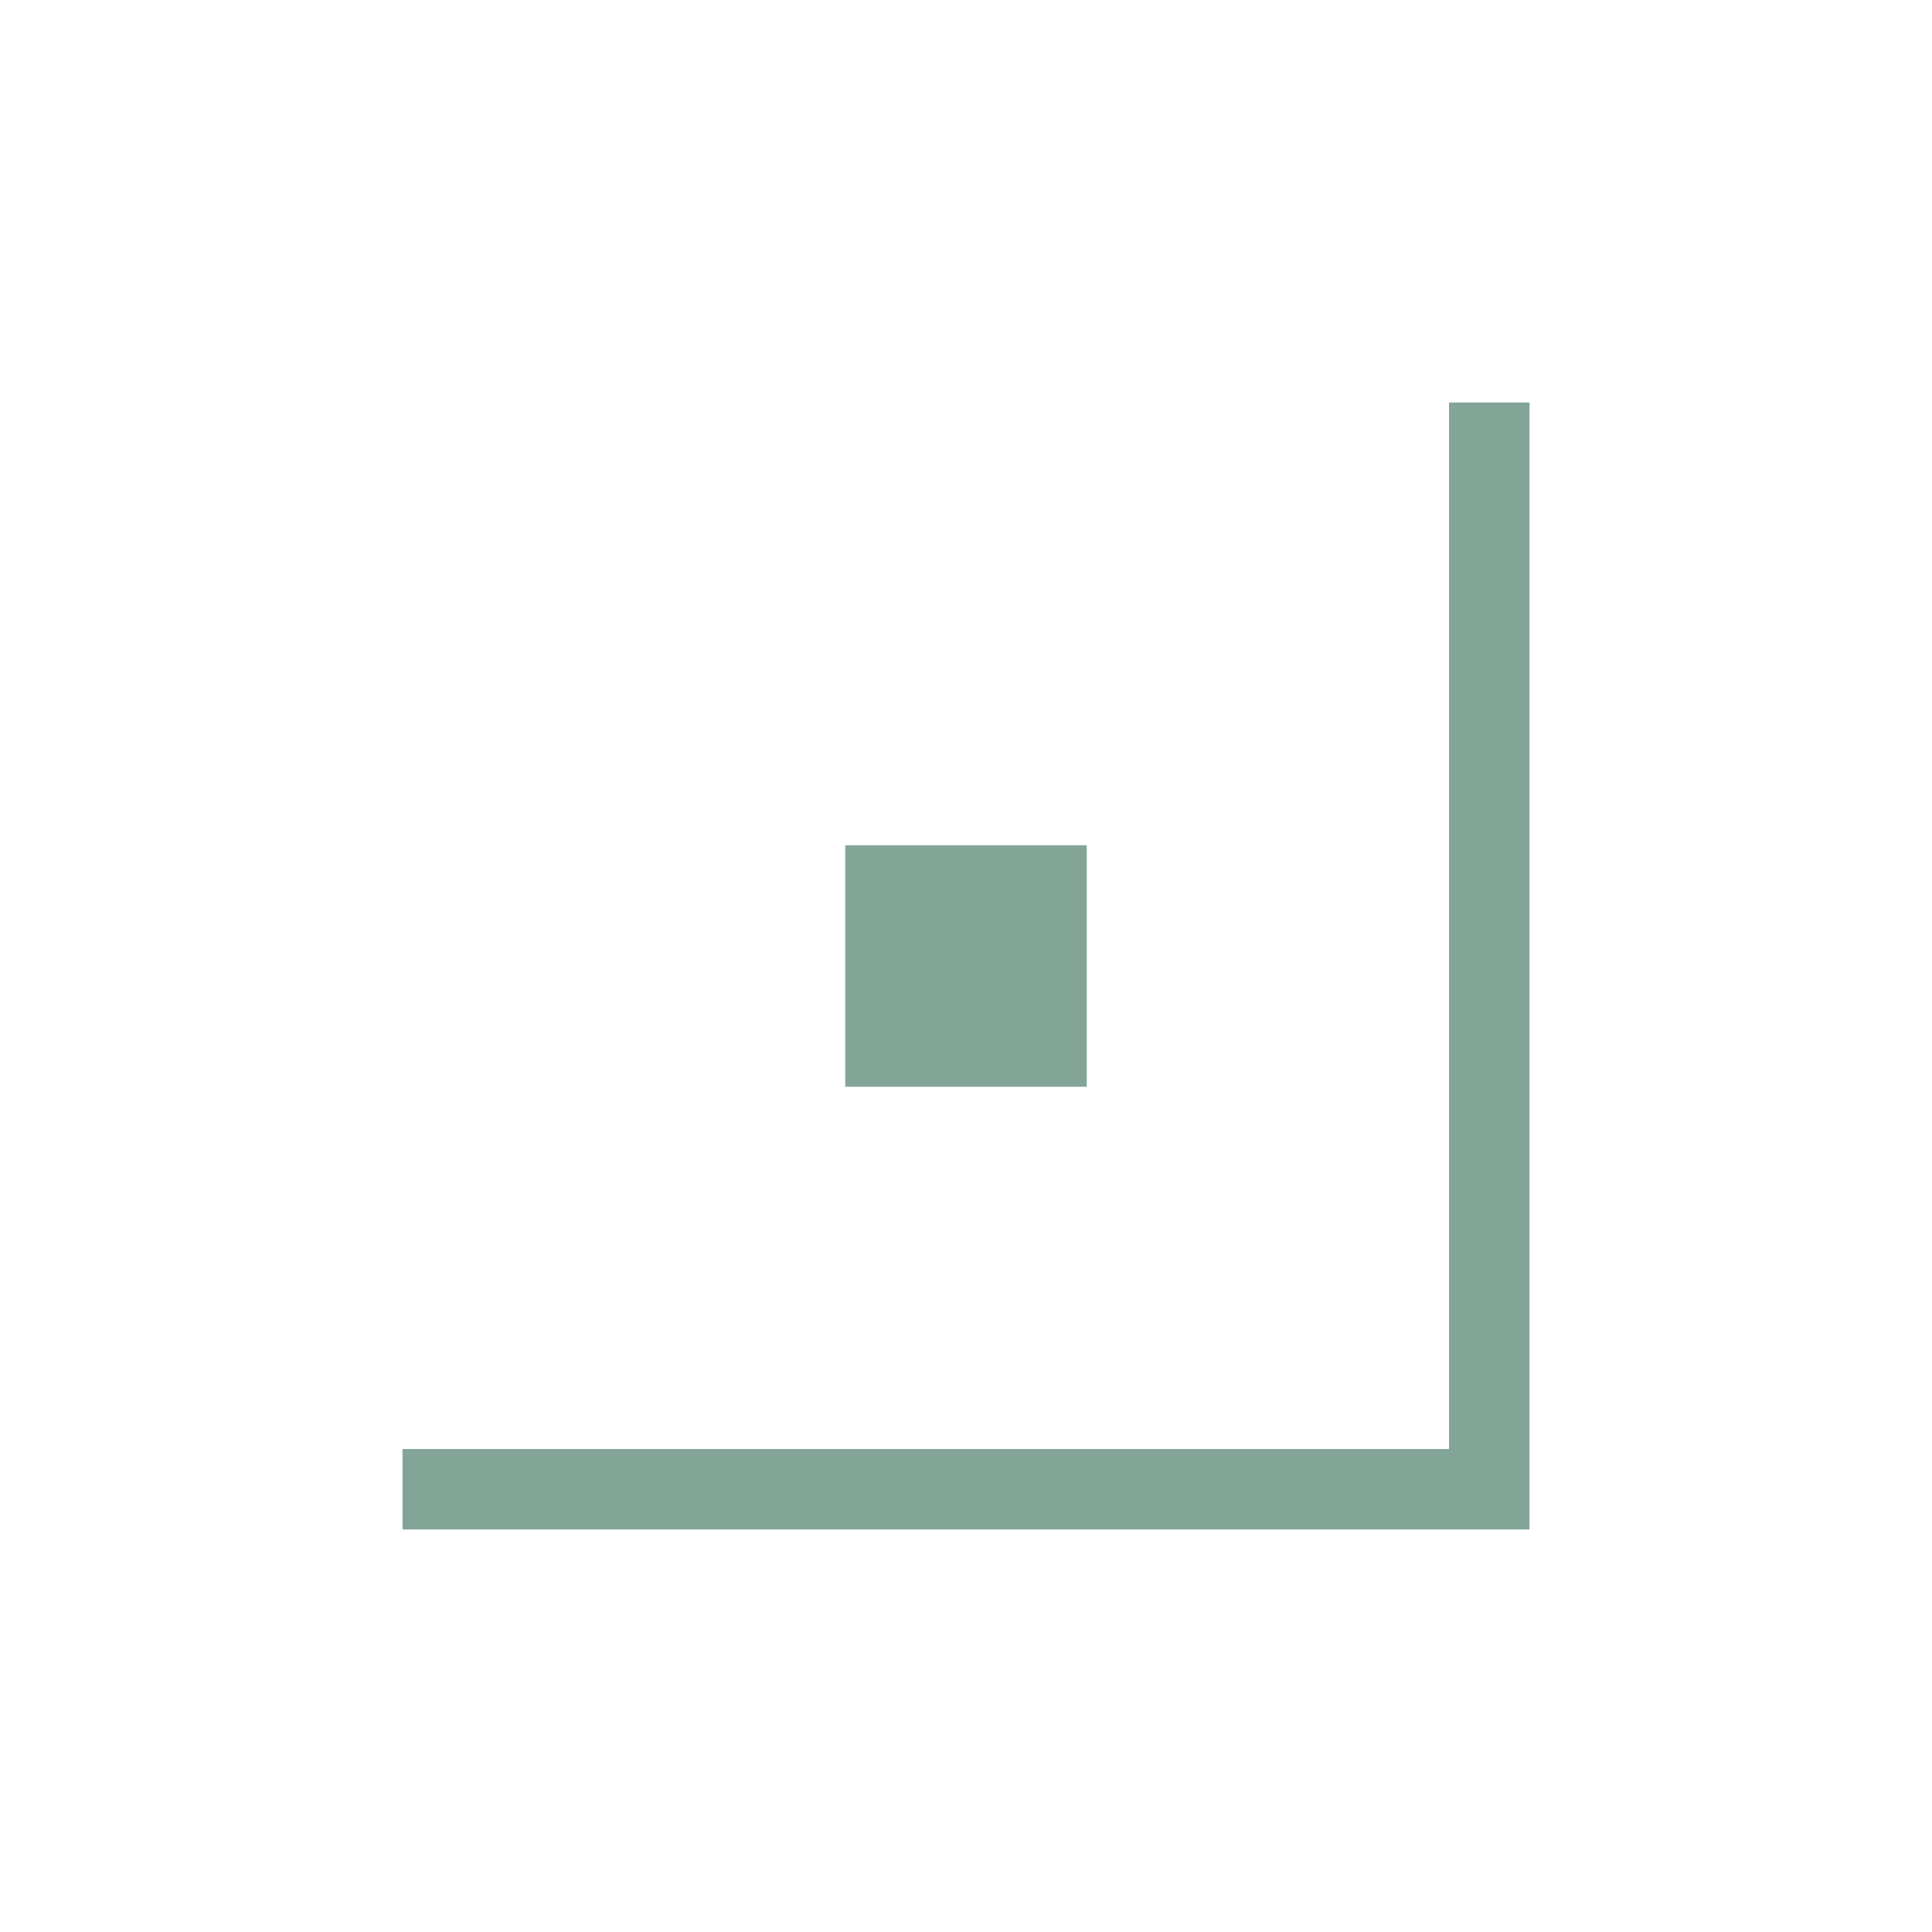 <svg xmlns="http://www.w3.org/2000/svg" width="24" height="24" viewBox="0 0 24 24">
 <defs>
  <style id="current-color-scheme" type="text/css">
   .ColorScheme-Text { color:#83a598; } .ColorScheme-Highlight { color:#5294e2; }
  </style>
 </defs>
 <path style="fill:currentColor" class="ColorScheme-Text" d="M 14 1 L 14 1.5 L 14 14 L 1.5 14 L 1 14 L 1 15 L 1.5 15 L 15 15 L 15 1.5 L 15 1 L 14 1 z M 6.5 6.5 L 6.5 9.5 L 9.5 9.5 L 9.5 6.5 L 6.5 6.5 z" transform="translate(4 4)"/>
</svg>

